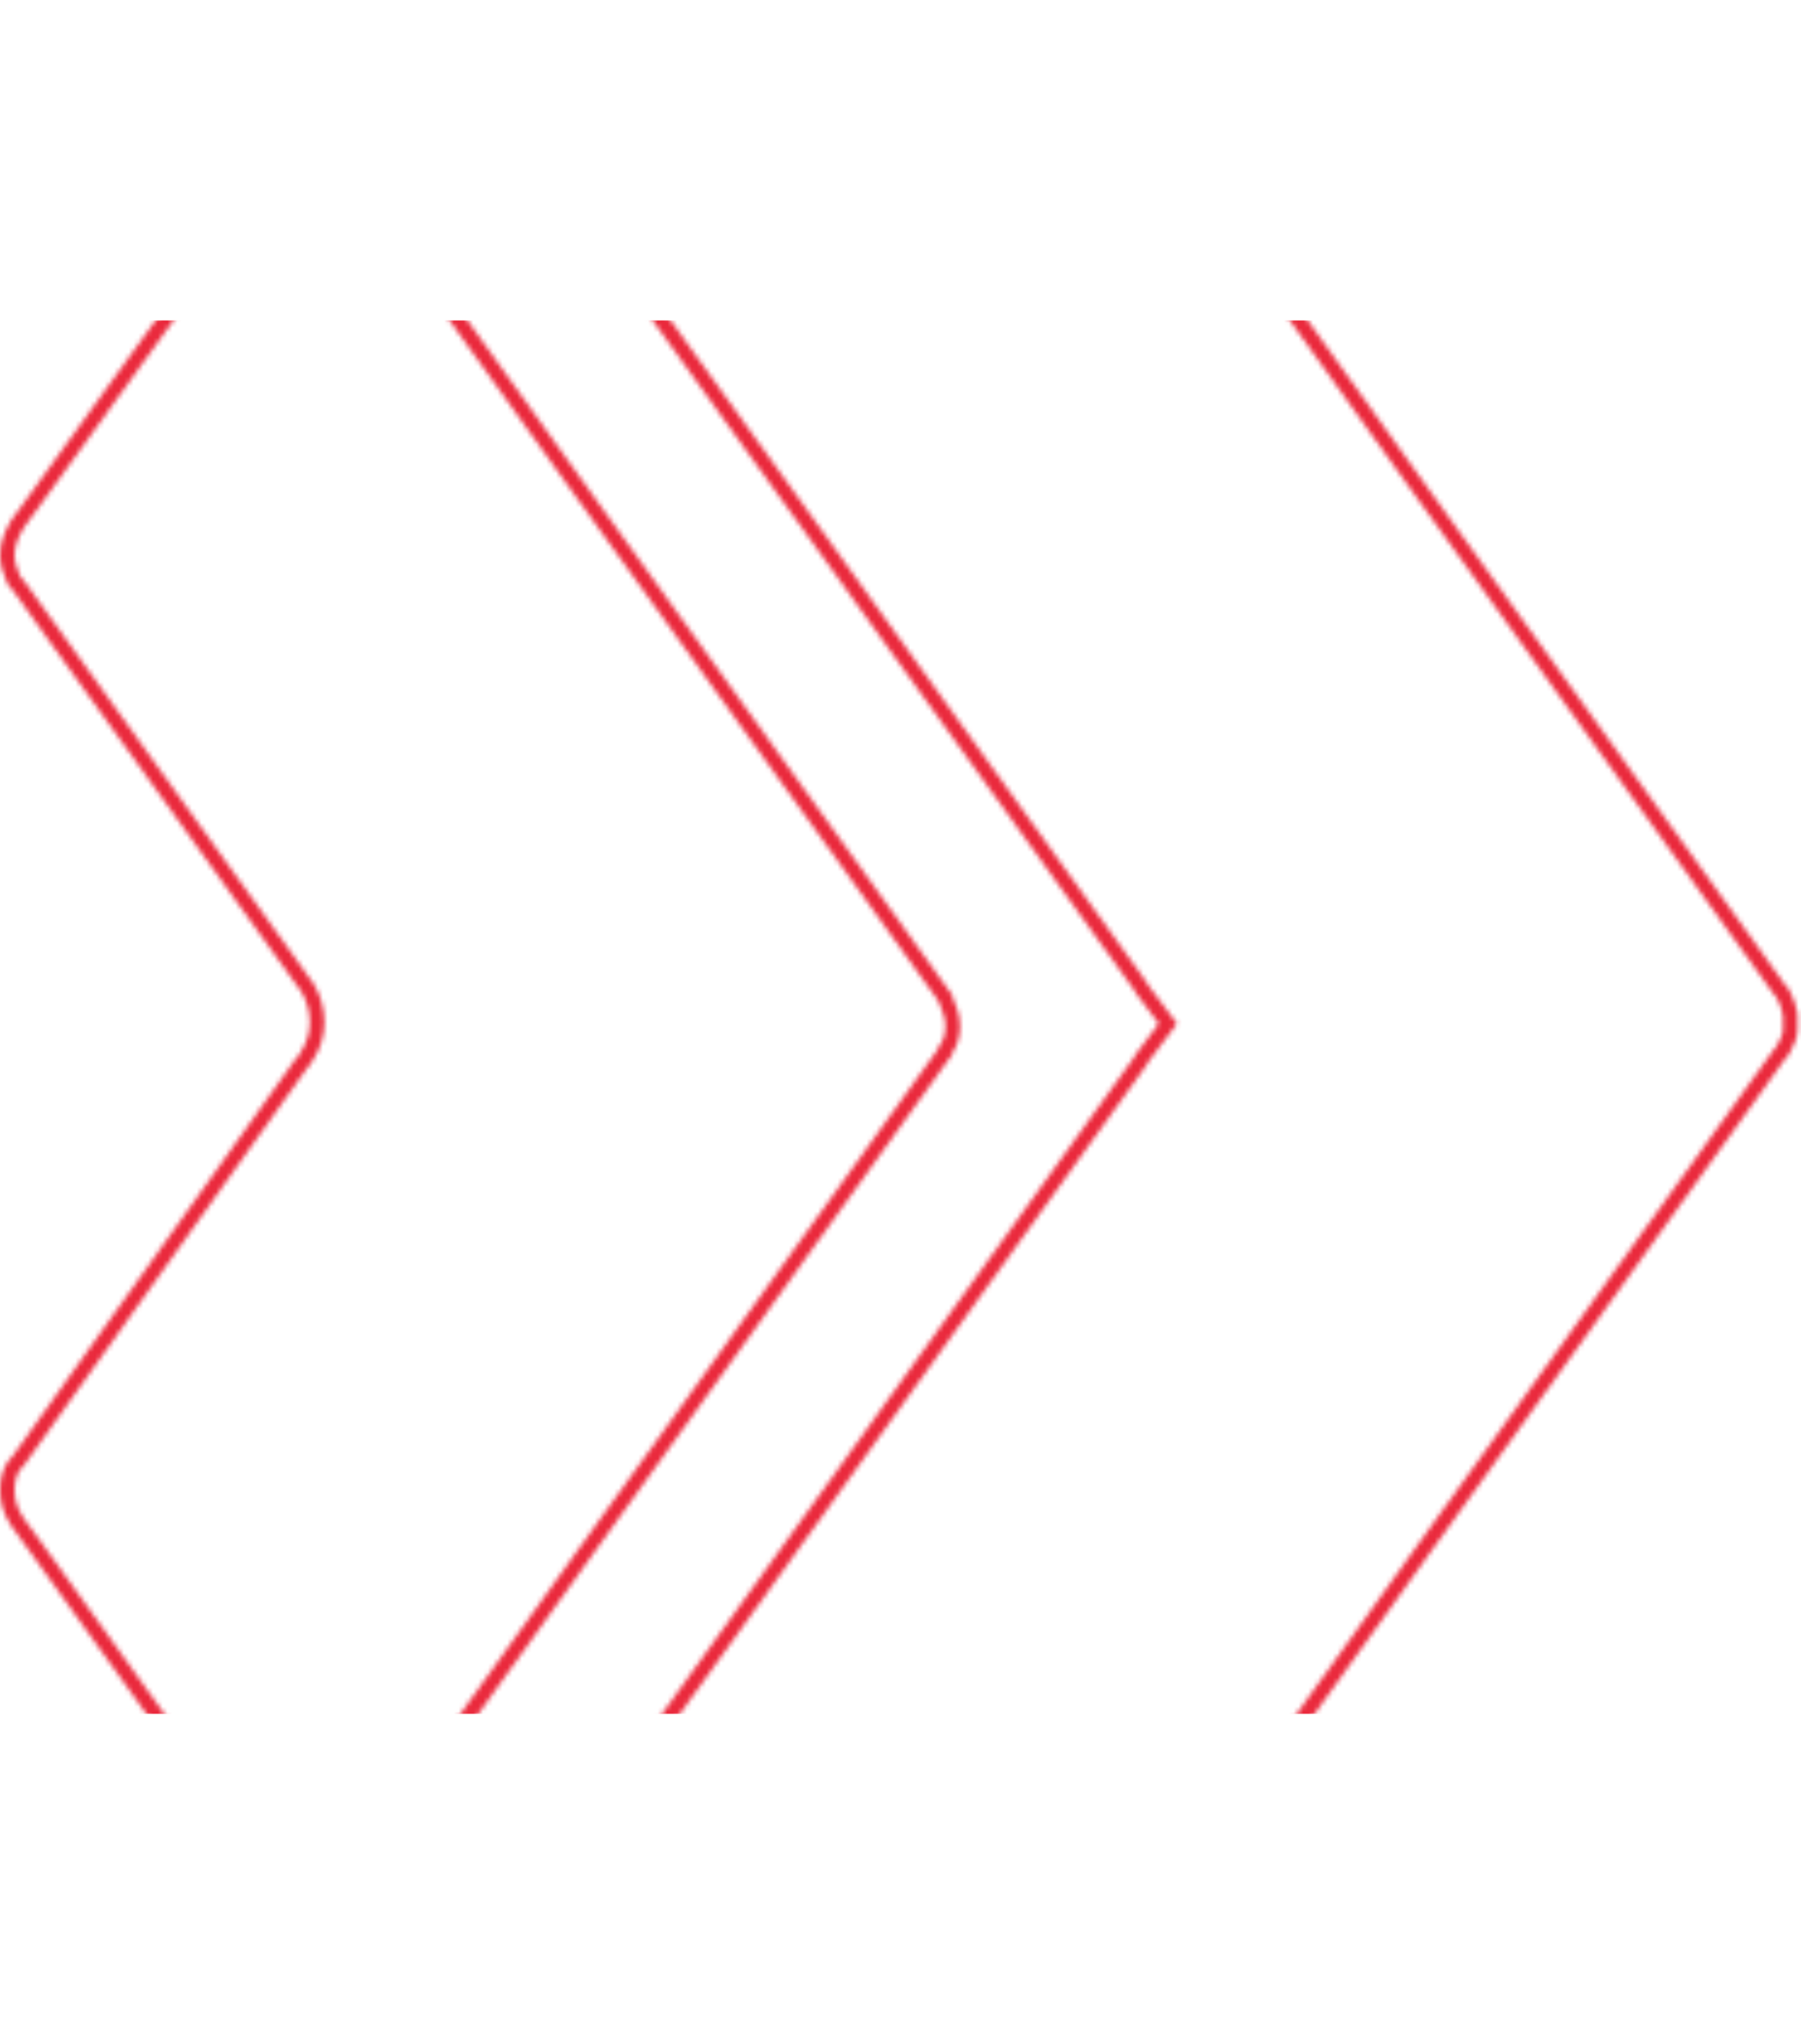 <svg width="371" height="421" viewBox="0 0 371 421" fill="none" xmlns="http://www.w3.org/2000/svg">
<mask id="mask0_165_28" style="mask-type:alpha" maskUnits="userSpaceOnUse" x="0" y="0" width="371" height="421">
<path d="M102.936 19.543L102.855 19.399L102.744 19.275C101.462 17.853 100.766 15.787 100.766 13.636C100.766 7.659 106.593 2.178 113.909 1.5L213.9 1.5C218.585 1.5 222.461 3.405 224.913 6.497L293.043 101.573L293.044 101.575L366.71 204.022L366.807 204.157L366.932 204.268L367.138 204.451L367.409 204.931C368.064 206.095 368.419 207.278 368.791 208.908L368.791 210.489L368.791 210.838L368.791 212.237C368.791 213.207 368.194 214.651 367.409 216.046L367.138 216.527L366.932 216.709L366.807 216.82L366.71 216.956L293.044 319.403L293.043 319.405L224.913 414.48C222.461 417.573 218.585 419.477 213.9 419.477L113.841 419.477C106.252 419.477 100.766 414.066 100.766 408.04C100.766 405.966 101.417 404.178 102.829 402.298L102.888 402.219L102.936 402.133L103.289 401.507L161.149 321.155L161.149 321.154L234.815 218.707L234.863 218.64L234.904 218.567L235.249 217.954L239.917 211.739L240.594 210.838L239.917 209.937L235.249 203.723L234.904 203.109L234.863 203.037L234.815 202.97L161.149 100.522L161.149 100.522L103.289 20.17L102.936 19.543Z" stroke="#EA293C" stroke-width="3"/>
<path d="M52.995 39.642L53.183 39.475L53.306 39.256L53.641 38.661C56.11 35.587 59.937 33.764 64.1 34.072L64.156 34.076L64.211 34.076C68.865 34.076 72.72 35.955 75.175 39.011L75.51 39.606L75.55 39.677L75.598 39.744L120.506 102.331L120.507 102.332L194.172 204.78L194.181 204.792L194.191 204.805L194.678 205.453L194.678 205.625L194.811 205.919C195.584 207.635 196.254 209.486 196.254 211.246C196.254 213.123 195.911 214.558 194.935 216.001L194.678 216.381L194.678 216.69L194.191 217.339L194.181 217.351L194.172 217.364L120.507 319.811L120.506 319.812L75.598 382.399L75.55 382.466L75.51 382.538L75.175 383.133C72.72 386.188 68.865 388.067 64.211 388.067C59.968 388.067 56.108 386.204 53.641 383.133L53.306 382.538L53.183 382.319L52.995 382.152L52.726 381.913L7.916 319.462L7.909 319.453L3.627 313.58L3.277 312.957L3.247 312.904L3.212 312.854C2.201 311.358 1.5 309.204 1.5 307.05C1.5 305.15 1.854 303.41 2.776 302.01L3.903 300.676L3.943 300.629L3.979 300.578L62.183 218.898C62.351 218.747 62.566 218.548 62.747 218.333C62.894 218.159 63.134 217.846 63.261 217.421C64.492 215.512 65.317 213.213 65.317 210.547C65.317 207.806 64.443 205.065 63.09 203.064L62.984 202.907L62.843 202.782C62.842 202.781 62.843 202.782 62.842 202.781L62.84 202.778C62.828 202.762 62.814 202.738 62.76 202.643L62.749 202.623C62.657 202.459 62.493 202.167 62.197 201.868L3.976 120.861L3.941 120.813L3.903 120.768L2.858 119.532C2.121 117.869 1.5 116.089 1.5 114.394C1.5 112.296 2.167 110.456 3.277 108.487L3.627 107.864L7.909 101.991L7.913 101.985L52.725 39.882L52.995 39.642Z" stroke="#EA293C" stroke-width="3"/>
</mask>
<g mask="url(#mask0_165_28)">
<rect x="-595" y="353" width="287" height="1419" transform="rotate(-90 -595 353)" fill="#EA293C"/>
</g>
</svg>
